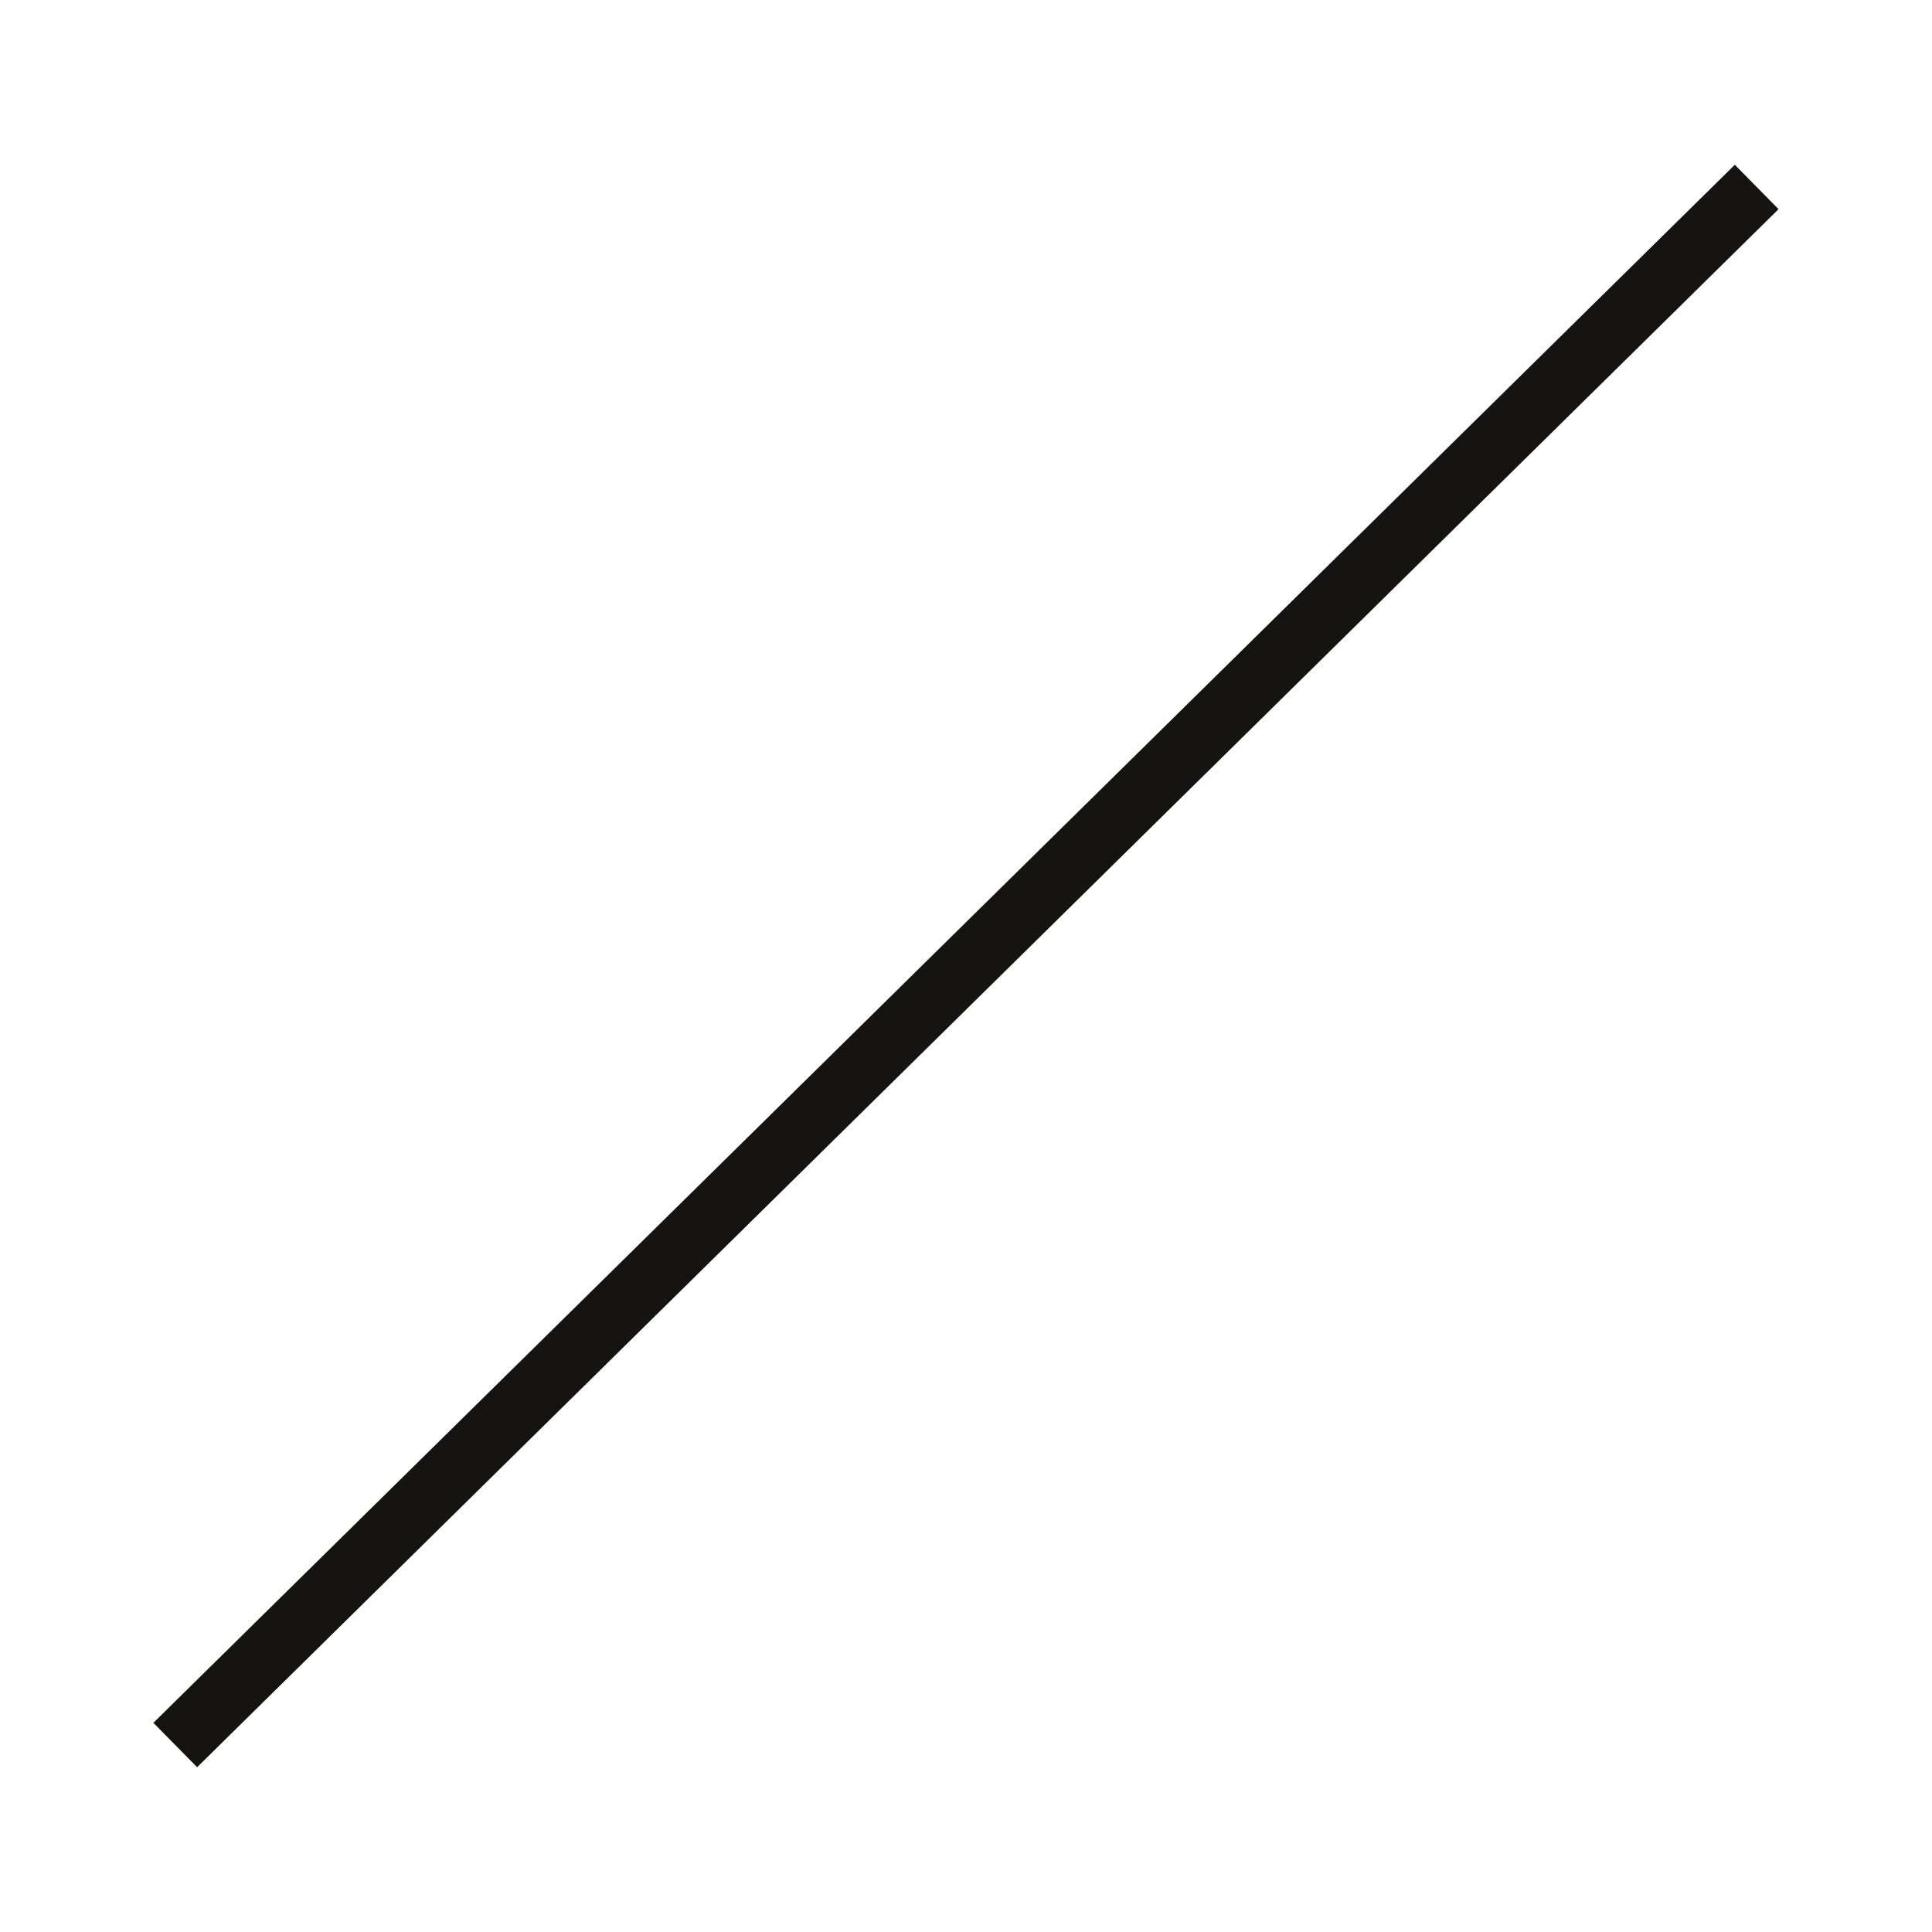 <?xml version="1.0" encoding="UTF-8"?>
<svg width="31pt" version="1.1" xmlns="http://www.w3.org/2000/svg" height="31pt" viewBox="0 0 31 31" xmlns:xlink="http://www.w3.org/1999/xlink" >
 <desc>Amplifier (10-15-01)</desc>
 <defs/>
 <g id="Fondo" >
  <path style="fill:#161413; fill-rule:nonzero;stroke:#161413; stroke-width:1; stroke-linecap:butt; stroke-linejoin:miter; stroke-dasharray:none;" d="M0 25 L25.375 0 " transform="translate(2.812, 3)" />
 </g>
</svg>
